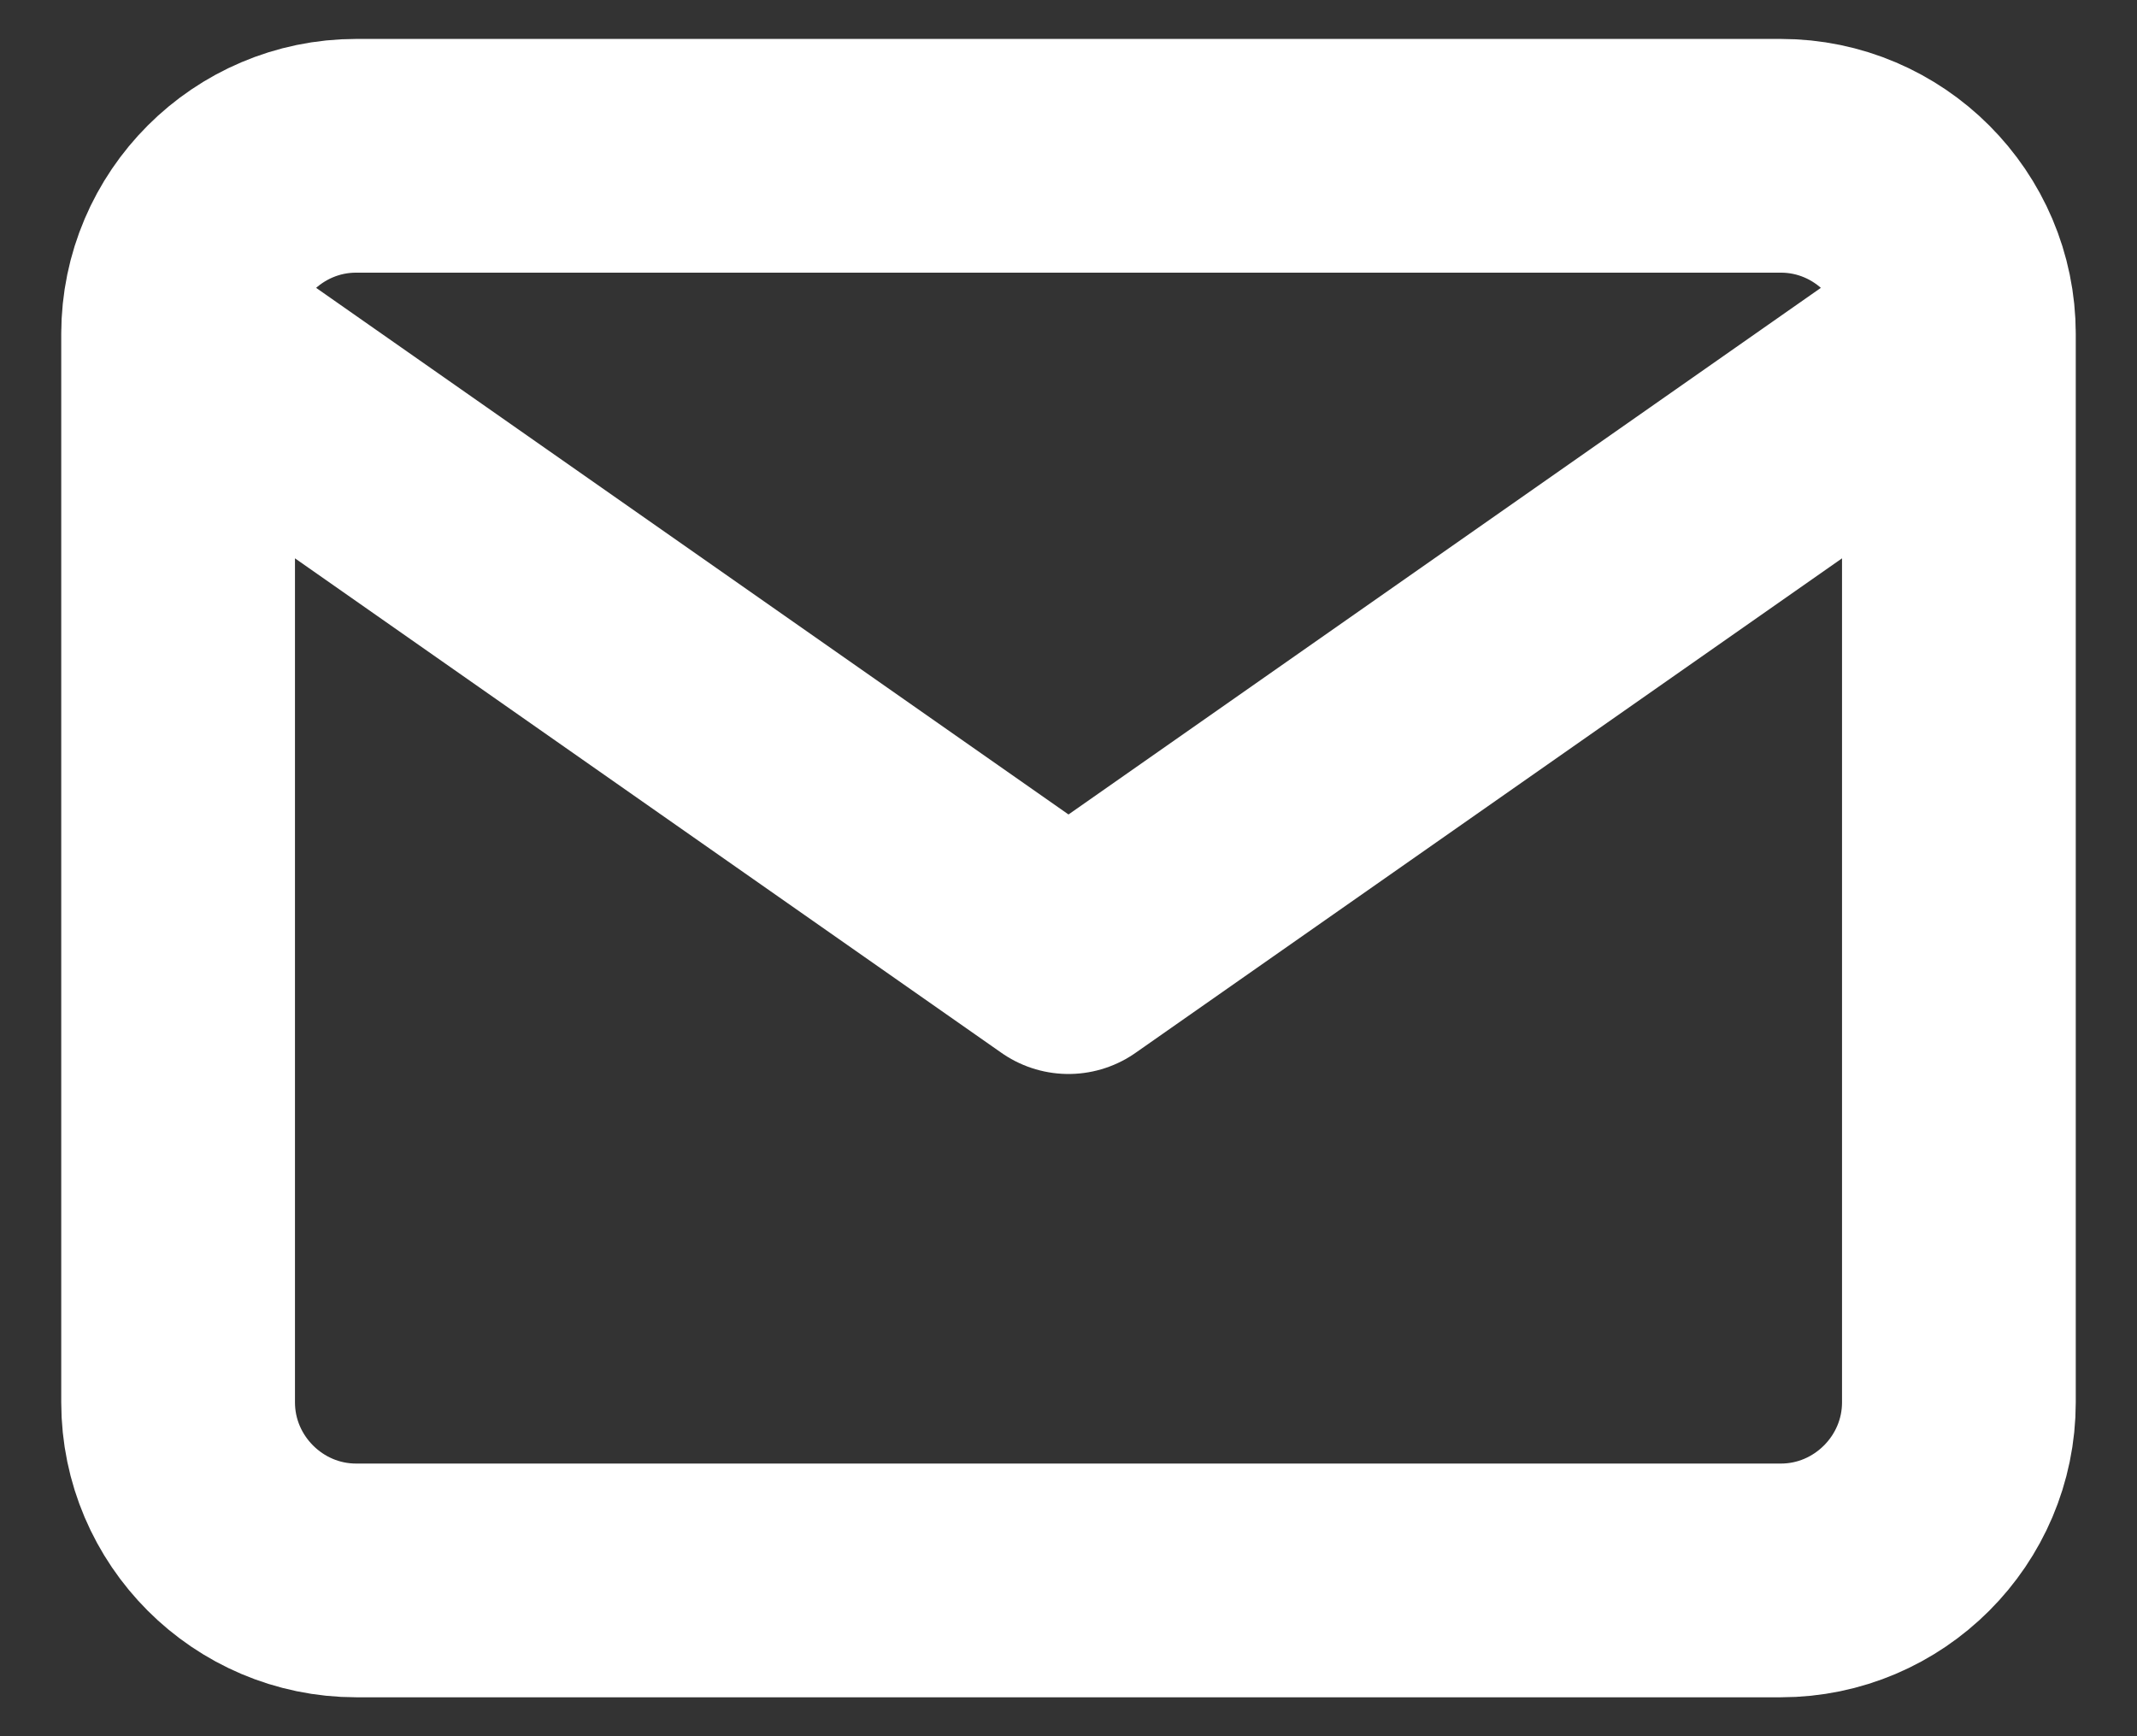 <svg width="32" height="26" viewBox="0 0 32 26" fill="none" xmlns="http://www.w3.org/2000/svg">
<rect x="0" y="0" width="32" height="26" fill="#333333" stroke="none"/>
<path d="M29.333 5C29.333 3.533 28.133 2.333 26.667 2.333H5.333C3.867 2.333 2.667 3.533 2.667 5M29.333 5V21C29.333 22.467 28.133 23.667 26.667 23.667H5.333C3.867 23.667 2.667 22.467 2.667 21V5M29.333 5L16 14.333L2.667 5" stroke="white" stroke-width="3.5" stroke-linecap="round" stroke-linejoin="round"/>
</svg>
